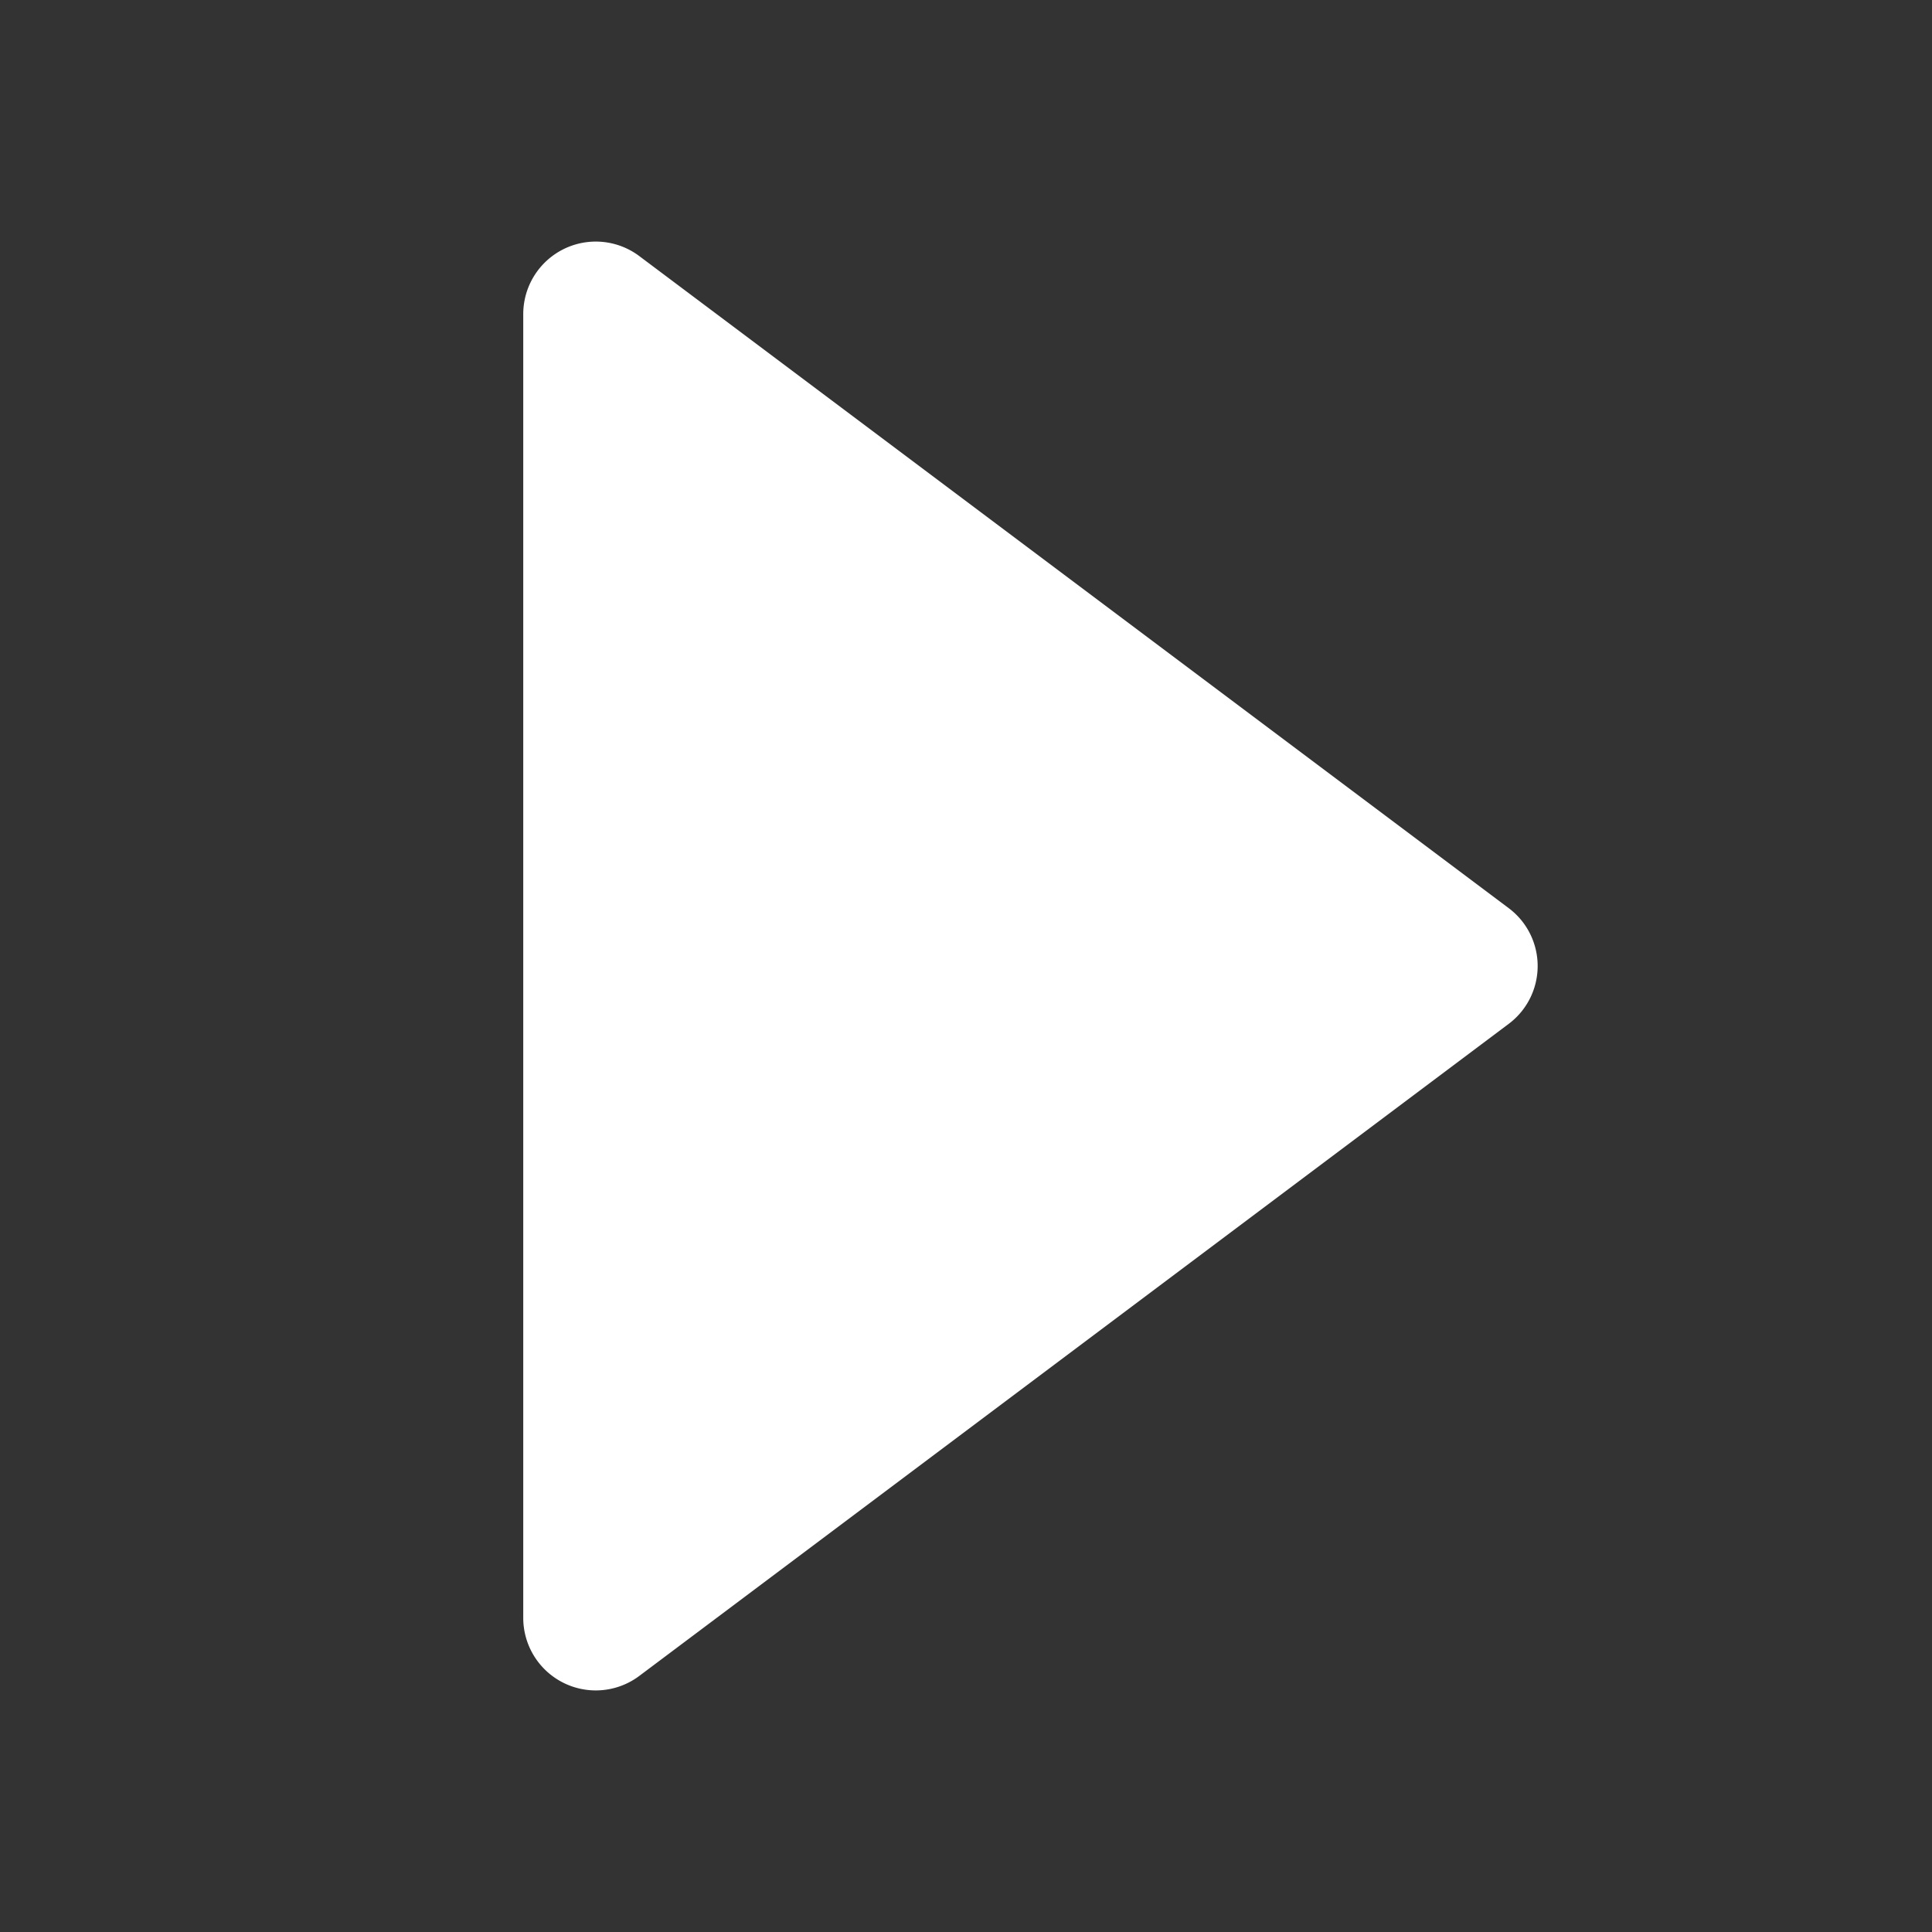 <svg xmlns="http://www.w3.org/2000/svg" width="18" height="18" viewBox="0 0 24 24">
  <rect x="0" y="0" width="24" height="24" fill="#333333" stroke="none"/>
  <path fill="#fff" fill-rule="nonzero"
        d="M7.94 3.18a.901.901 0 0 0-1.44.72v16.2a.901.901 0 0 0 1.44.72l10.8-8.1a.898.898 0 0 0 0-1.44l-10.8-8.1z"/>
</svg>
